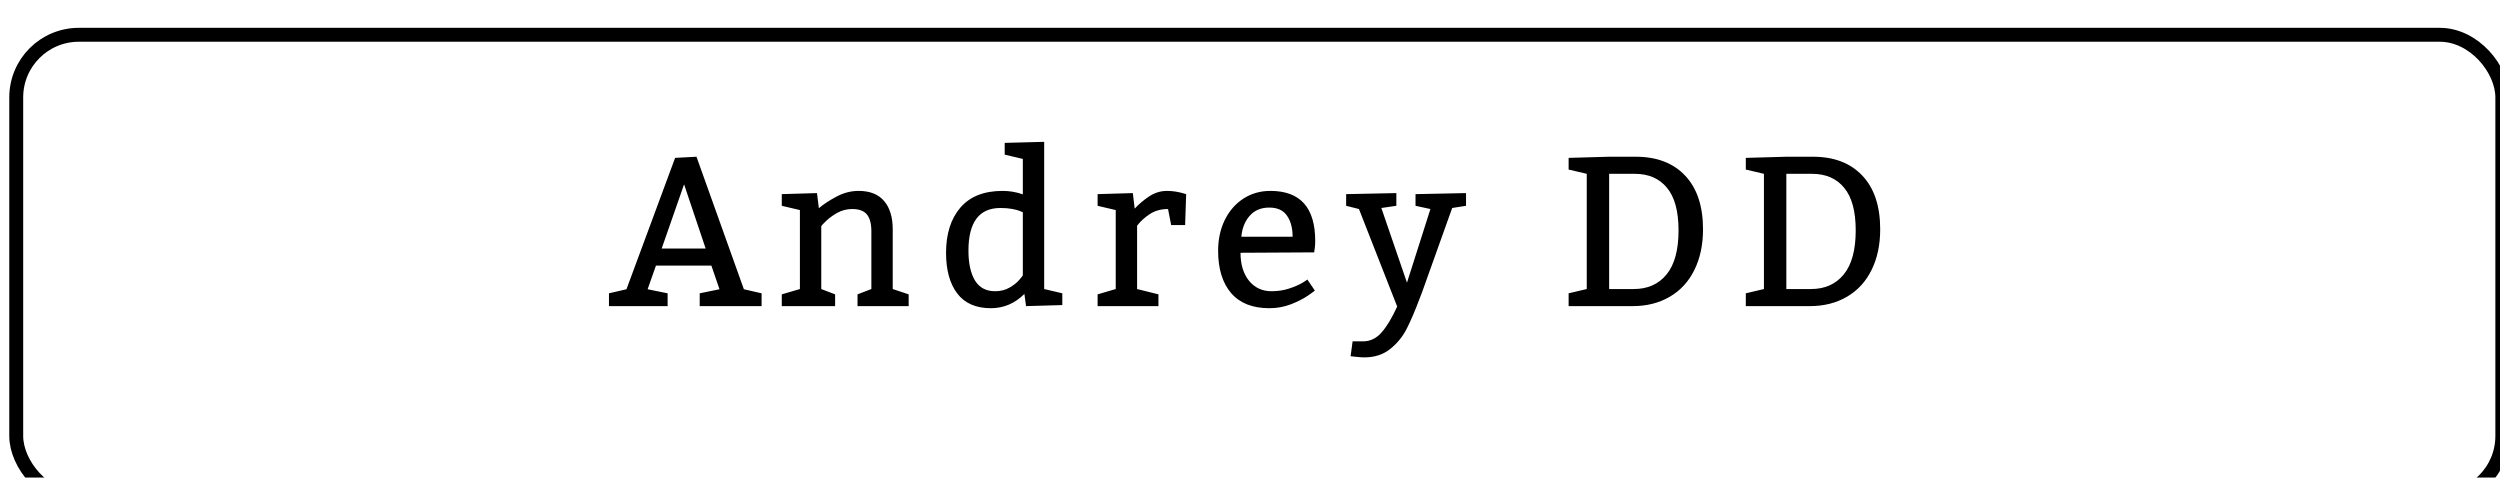 <svg width="539" height="103" viewBox="0 0 539 103" fill="none" xmlns="http://www.w3.org/2000/svg">
<g clip-path="url(#clip0_1_2)">
<g filter="url(#filter0_i_1_2)">
<rect x="1.5" y="1.5" width="536" height="100" rx="13.5" stroke="black" stroke-width="3"/>
</g>
<path d="M145.556 34.038L150.161 33.791L160.38 62.361L164.199 63.237V66H150.857V63.237L155.124 62.361L153.372 57.263H141.423L139.626 62.361L143.939 63.237V66H131.293V63.237L135.067 62.361L145.556 34.038ZM147.488 39.743L142.659 53.579H152.137L147.488 39.743ZM176.548 44.887C177.506 44.063 178.756 43.24 180.299 42.416C181.856 41.578 183.458 41.158 185.105 41.158C187.561 41.158 189.403 41.892 190.631 43.359C191.859 44.812 192.472 46.841 192.472 49.446V62.316L195.909 63.462V66H184.881V63.462L187.868 62.316V49.895C187.868 48.233 187.546 47.013 186.902 46.234C186.258 45.456 185.203 45.066 183.735 45.066C182.567 45.066 181.489 45.343 180.501 45.898C179.527 46.452 178.711 47.05 178.053 47.694C177.394 48.338 177.064 48.69 177.064 48.75V62.316L180.052 63.462V66H168.552V63.462L172.46 62.316V45.291L168.552 44.37V41.855L176.143 41.63L176.548 44.887ZM229.034 65.775L221.218 66L220.859 63.372C218.807 65.424 216.396 66.449 213.626 66.449C210.407 66.449 207.988 65.386 206.371 63.26C204.769 61.133 203.968 58.214 203.968 54.5C203.968 50.427 204.994 47.185 207.045 44.774C209.112 42.364 212.151 41.158 216.164 41.158C217.662 41.158 219.114 41.405 220.522 41.899V34.263L216.613 33.342V30.804L225.126 30.579V62.316L229.034 63.237V65.775ZM220.522 45.763C220.432 45.703 220.2 45.605 219.825 45.471C219.466 45.321 218.927 45.179 218.208 45.044C217.489 44.909 216.651 44.842 215.693 44.842C211.096 44.842 208.797 47.911 208.797 54.051C208.797 56.746 209.261 58.88 210.19 60.452C211.133 62.009 212.585 62.788 214.547 62.788C215.715 62.788 216.741 62.533 217.624 62.024C218.523 61.515 219.226 60.961 219.736 60.362C220.26 59.763 220.522 59.419 220.522 59.329V45.763ZM244.64 44.977C245.509 44.033 246.534 43.165 247.717 42.371C248.915 41.562 250.211 41.158 251.603 41.158C252.277 41.158 252.913 41.211 253.512 41.315C254.126 41.42 254.628 41.533 255.017 41.652C255.407 41.757 255.646 41.825 255.736 41.855L255.511 48.525H252.502L251.828 45.066C250.3 45.066 248.983 45.433 247.875 46.167C246.767 46.901 245.861 47.732 245.157 48.66V62.316L249.761 63.462V66H236.644V63.462L240.552 62.316V45.291L236.644 44.37V41.855L244.236 41.63L244.64 44.977ZM267.456 54.5C267.456 57.016 268.07 59.03 269.298 60.542C270.526 62.039 272.135 62.788 274.127 62.788C275.475 62.788 276.725 62.601 277.878 62.227C279.031 61.852 279.982 61.448 280.73 61.014C281.479 60.565 281.854 60.31 281.854 60.25L283.471 62.631C283.471 62.691 282.969 63.065 281.966 63.754C280.978 64.428 279.75 65.049 278.282 65.618C276.83 66.172 275.287 66.449 273.655 66.449C270.032 66.449 267.284 65.356 265.412 63.17C263.555 60.984 262.627 57.944 262.627 54.051C262.627 51.625 263.099 49.431 264.042 47.47C265 45.508 266.333 43.966 268.04 42.843C269.762 41.72 271.716 41.158 273.902 41.158C280.341 41.158 283.561 44.759 283.561 51.962C283.561 52.456 283.531 52.95 283.471 53.444C283.411 53.938 283.366 54.26 283.336 54.41L267.456 54.5ZM278.687 51.041C278.687 49.169 278.282 47.657 277.474 46.504C276.68 45.336 275.407 44.752 273.655 44.752C271.873 44.752 270.458 45.351 269.41 46.549C268.377 47.747 267.785 49.244 267.636 51.041H278.687ZM303.344 60.946L308.398 45.066L305.186 44.37V41.855L316.079 41.63V44.37L313.092 44.842L306.579 63.058L306.152 64.158C305.134 66.883 304.183 69.115 303.299 70.852C302.416 72.588 301.218 74.056 299.705 75.254C298.208 76.452 296.359 77.051 294.158 77.051C293.663 77.051 293.094 77.013 292.451 76.939C291.807 76.879 291.387 76.834 291.193 76.804L291.62 73.592H293.911C295.408 73.592 296.718 72.963 297.841 71.705C298.964 70.447 300.095 68.576 301.233 66.09L292.99 45.066L290.227 44.37V41.855L301.053 41.63V44.37L297.819 44.842L303.344 60.946ZM342.103 37.475L338.195 36.554V34.038L346.932 33.791H352.682C357.219 33.791 360.768 35.154 363.328 37.879C365.889 40.589 367.169 44.445 367.169 49.446C367.169 52.785 366.548 55.705 365.305 58.206C364.077 60.707 362.31 62.631 360.004 63.978C357.698 65.326 355.033 66 352.008 66H338.195V63.237L342.103 62.316V37.475ZM352.233 62.316C355.242 62.316 357.601 61.268 359.308 59.172C361.03 57.075 361.891 53.908 361.891 49.671C361.891 45.538 361.06 42.476 359.398 40.484C357.751 38.478 355.437 37.475 352.457 37.475H346.932V62.316H352.233ZM380.304 37.475L376.396 36.554V34.038L385.133 33.791H390.883C395.421 33.791 398.969 35.154 401.53 37.879C404.09 40.589 405.371 44.445 405.371 49.446C405.371 52.785 404.749 55.705 403.506 58.206C402.279 60.707 400.512 62.631 398.206 63.978C395.9 65.326 393.234 66 390.21 66H376.396V63.237L380.304 62.316V37.475ZM390.434 62.316C393.444 62.316 395.802 61.268 397.509 59.172C399.231 57.075 400.092 53.908 400.092 49.671C400.092 45.538 399.261 42.476 397.599 40.484C395.952 38.478 393.639 37.475 390.659 37.475H385.133V62.316H390.434Z" fill="black"/>
</g>
<defs>
<filter id="filter0_i_1_2" x="0" y="0" width="541" height="109" filterUnits="userSpaceOnUse" color-interpolation-filters="sRGB">
<feFlood flood-opacity="0" result="BackgroundImageFix"/>
<feBlend mode="normal" in="SourceGraphic" in2="BackgroundImageFix" result="shape"/>
<feColorMatrix in="SourceAlpha" type="matrix" values="0 0 0 0 0 0 0 0 0 0 0 0 0 0 0 0 0 0 127 0" result="hardAlpha"/>
<feMorphology radius="6" operator="erode" in="SourceAlpha" result="effect1_innerShadow_1_2"/>
<feOffset dx="2" dy="6"/>
<feGaussianBlur stdDeviation="3"/>
<feComposite in2="hardAlpha" operator="arithmetic" k2="-1" k3="1"/>
<feColorMatrix type="matrix" values="0 0 0 0 0 0 0 0 0 0 0 0 0 0 0 0 0 0 0.5 0"/>
<feBlend mode="normal" in2="shape" result="effect1_innerShadow_1_2"/>
</filter>
<clipPath id="clip0_1_2">
<rect width="539" height="103" fill="white"/>
</clipPath>
</defs>
</svg>
